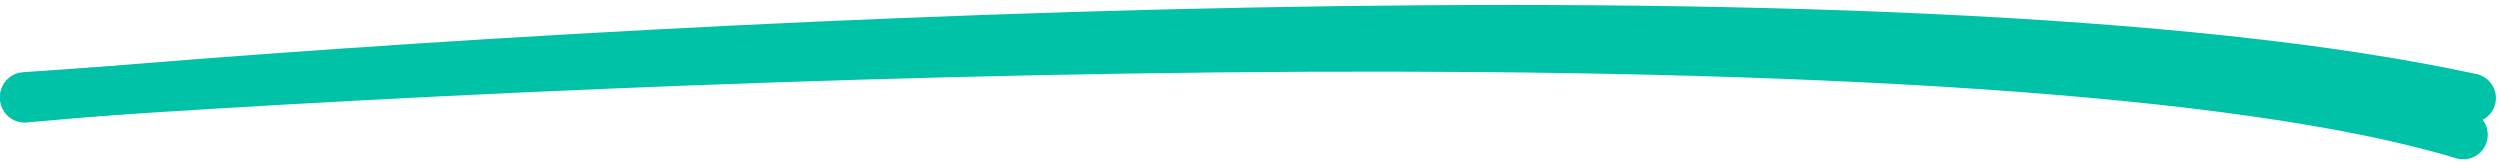 <svg width="306" height="20" viewBox="0 0 306 20" fill="none" xmlns="http://www.w3.org/2000/svg">
<path d="M3 12C73.667 5.667 232.5 -3.2 302.5 12" stroke="#00C2A6" stroke-width="6" stroke-linecap="round" stroke-linejoin="round"/>
<path d="M3 11.834C78.597 6.374 245.762 -0.392 301.5 16.5" stroke="#00C2A6" stroke-width="6" stroke-linecap="round" stroke-linejoin="round"/>
</svg>
